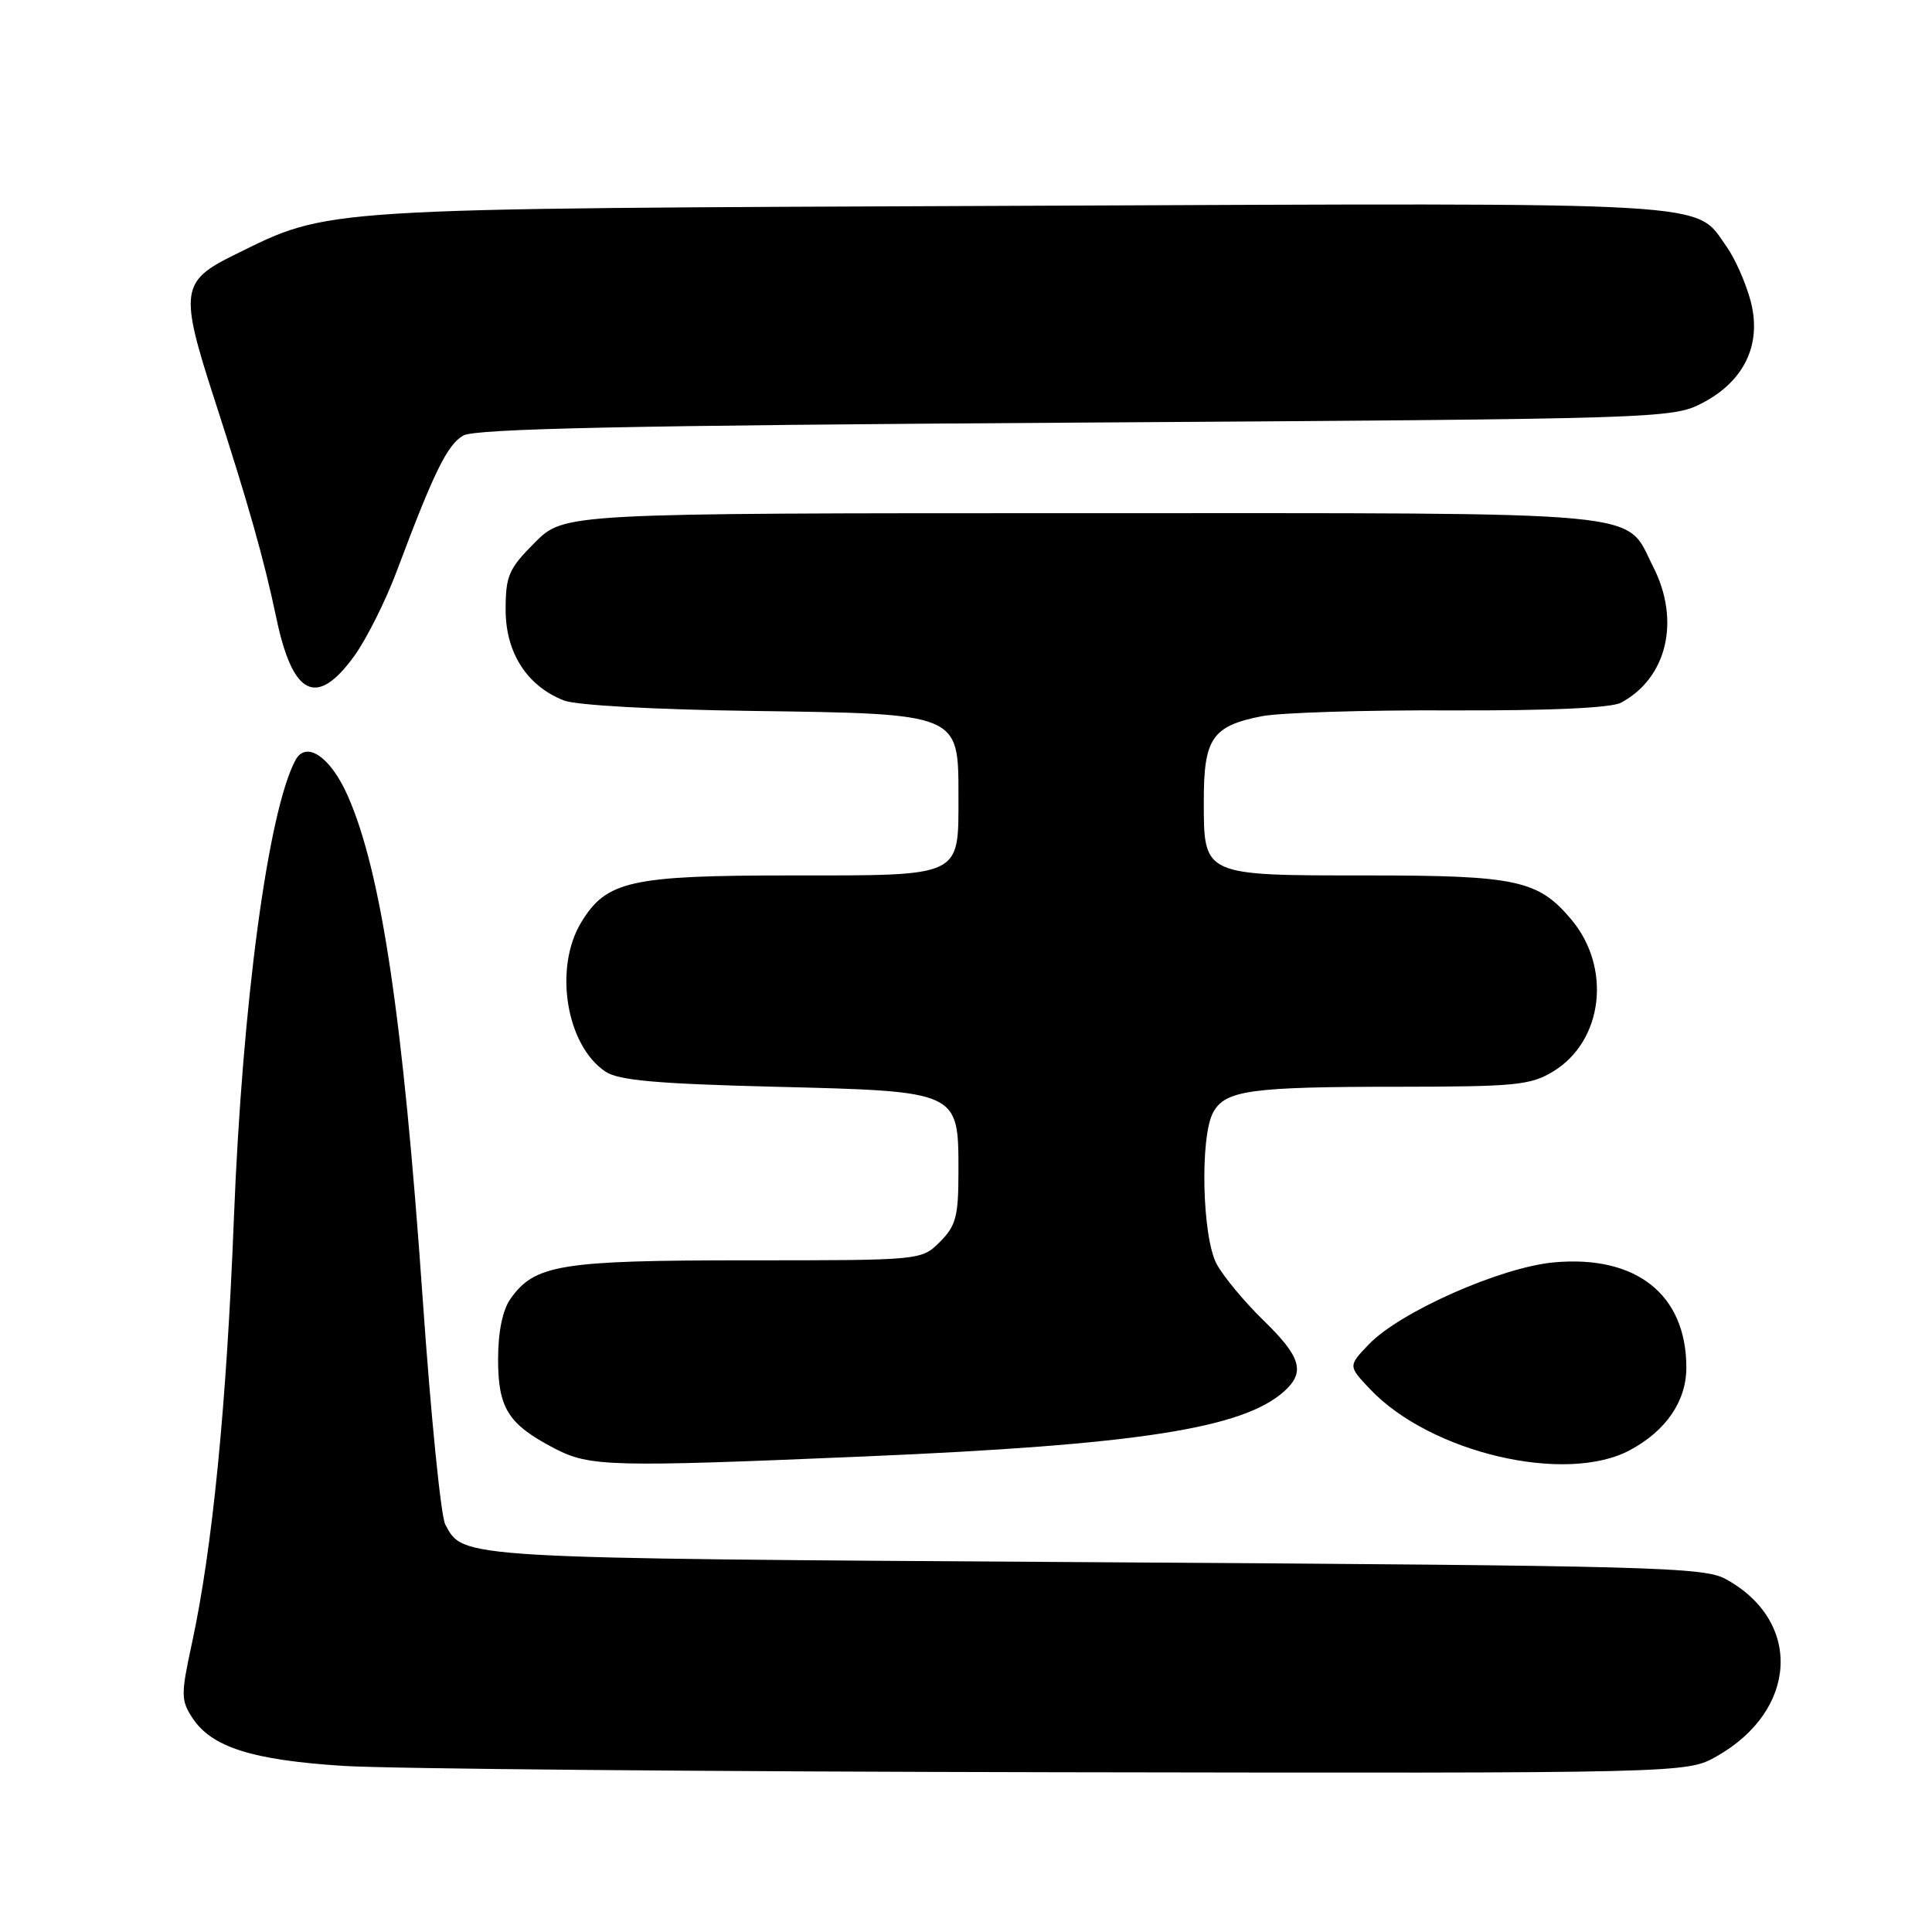 <?xml version="1.0" encoding="UTF-8" standalone="no"?>
<!DOCTYPE svg PUBLIC "-//W3C//DTD SVG 1.1//EN" "http://www.w3.org/Graphics/SVG/1.1/DTD/svg11.dtd" >
<svg xmlns="http://www.w3.org/2000/svg" xmlns:xlink="http://www.w3.org/1999/xlink" version="1.1" viewBox="0 0 256 256">
 <g >
 <path fill="currentColor"
d=" M 227.47 232.72 C 238.25 226.61 238.85 214.80 228.66 209.23 C 225.76 207.64 218.85 207.46 145.00 207.00 C 60.25 206.47 61.43 206.54 59.00 202.00 C 58.42 200.92 57.08 187.47 56.01 172.11 C 53.41 134.87 50.53 115.51 46.07 105.43 C 43.79 100.27 40.56 98.08 39.14 100.74 C 35.52 107.54 32.11 132.94 30.99 161.50 C 30.01 186.35 28.15 205.19 25.42 217.80 C 23.96 224.54 23.97 225.30 25.50 227.64 C 28.04 231.51 33.41 233.22 45.50 233.99 C 51.55 234.38 94.07 234.75 140.00 234.83 C 223.50 234.97 223.50 234.97 227.47 232.72 Z  M 114.50 192.99 C 150.74 191.45 164.72 189.28 170.18 184.34 C 172.98 181.80 172.40 179.80 167.42 174.96 C 164.90 172.51 162.11 169.15 161.22 167.50 C 159.28 163.91 158.98 150.60 160.76 147.38 C 162.38 144.46 165.69 144.00 185.38 144.00 C 200.79 143.99 202.83 143.79 205.81 141.97 C 212.43 137.94 213.58 128.22 208.20 121.83 C 203.82 116.62 200.95 116.00 181.22 116.00 C 159.31 116.00 159.51 116.10 159.51 106.12 C 159.50 97.85 160.62 96.20 167.15 94.91 C 169.54 94.43 180.78 94.08 192.12 94.13 C 205.34 94.18 213.48 93.81 214.79 93.11 C 220.89 89.85 222.69 82.24 219.06 75.11 C 215.19 67.54 220.10 68.00 143.42 68.00 C 74.76 68.00 74.76 68.00 70.88 71.88 C 67.40 75.37 67.00 76.28 67.00 80.81 C 67.00 86.50 69.84 90.91 74.73 92.82 C 76.33 93.45 86.85 94.03 99.55 94.20 C 127.18 94.58 127.00 94.50 127.00 105.45 C 127.00 116.31 127.65 116.00 104.90 116.00 C 83.56 116.00 80.37 116.71 77.03 122.19 C 73.34 128.24 75.01 138.54 80.25 142.01 C 81.98 143.16 87.12 143.61 102.65 144.00 C 127.15 144.61 127.00 144.54 127.00 155.20 C 127.00 161.18 126.68 162.41 124.55 164.55 C 122.09 167.00 122.09 167.00 99.01 167.00 C 74.24 167.00 70.83 167.56 67.63 172.12 C 66.59 173.60 66.00 176.49 66.00 180.11 C 66.00 186.61 67.34 188.73 73.49 191.93 C 78.15 194.35 80.81 194.42 114.50 192.99 Z  M 215.98 192.15 C 220.77 189.58 223.45 185.65 223.45 181.21 C 223.45 171.55 216.83 166.28 205.91 167.27 C 198.87 167.91 185.50 173.83 181.38 178.13 C 178.63 181.00 178.63 181.00 181.56 184.09 C 189.57 192.52 207.47 196.71 215.98 192.15 Z  M 46.93 86.94 C 48.55 84.70 51.09 79.64 52.57 75.69 C 57.52 62.48 59.27 58.93 61.39 57.71 C 62.97 56.80 83.30 56.37 142.50 56.00 C 219.84 55.51 221.58 55.46 225.50 53.44 C 231.16 50.52 233.50 45.58 231.95 39.82 C 231.31 37.45 229.90 34.27 228.82 32.74 C 224.45 26.61 229.15 26.88 135.22 27.27 C 41.14 27.65 43.84 27.48 31.00 33.80 C 23.99 37.24 23.79 38.65 28.36 52.74 C 32.90 66.75 34.97 74.06 36.61 81.86 C 38.78 92.24 41.96 93.80 46.93 86.94 Z "/>
</g>
</svg>